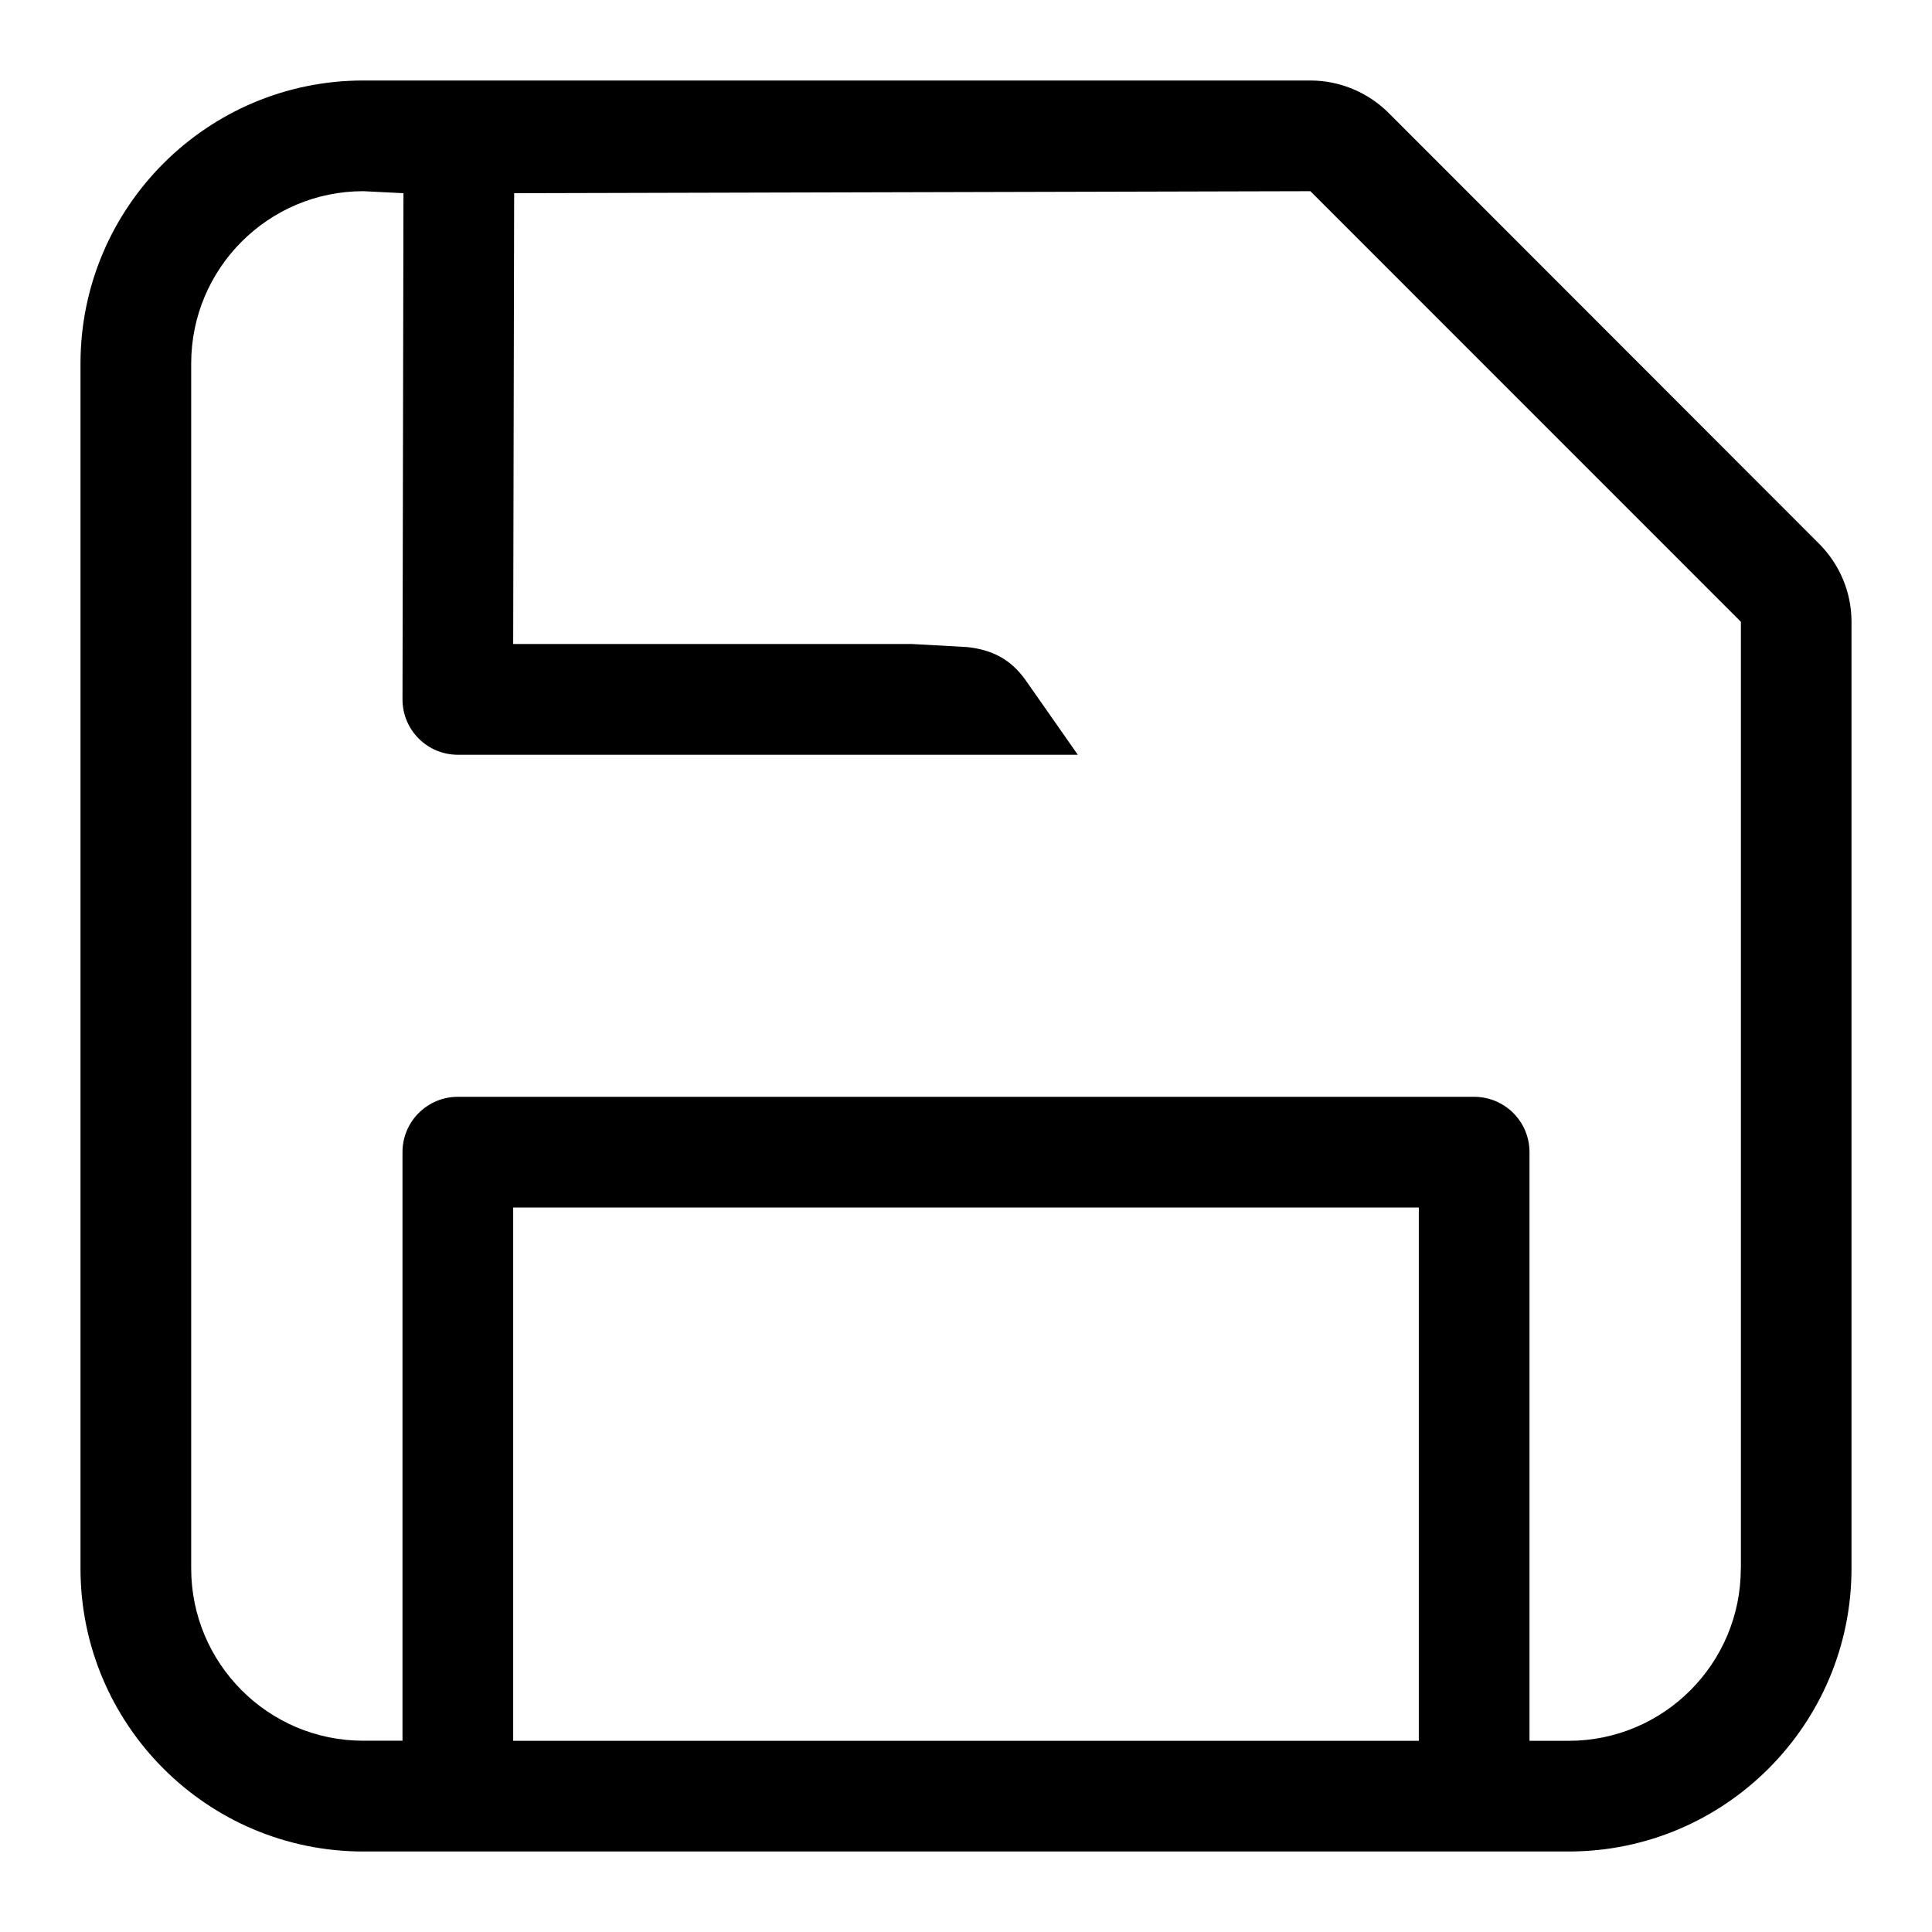 <!-- Generated by IcoMoon.io -->
<svg version="1.1" xmlns="http://www.w3.org/2000/svg" width="24" height="24" viewBox="0 0 24 24">
<title>save</title>
<path d="M22.596 6.753l-5.345-5.349c-0.258-0.258-0.609-0.404-0.974-0.404h-11.764c-1.936 0-3.513 1.574-3.513 3.516v14.969c0 1.941 1.577 3.515 3.513 3.515h14.974c1.936 0 3.513-1.574 3.513-3.516v-11.76c0-0.366-0.146-0.713-0.404-0.971zM17.625 21.625h-11.25v-6.625h11.25v6.625zM21.625 19.484c0 1.181-0.957 2.141-2.138 2.141h-0.487v-7.312c0-0.382-0.309-0.688-0.688-0.688h-12.624c-0.379 0-0.688 0.306-0.688 0.687v7.312h-0.487c-1.181 0-2.138-0.96-2.138-2.141v-14.967c0-1.181 0.957-2.141 2.138-2.141l0.499 0.025-0.012 6.288c0 0.382 0.309 0.688 0.688 0.688h7.701l-0.643-0.919c-0.193-0.276-0.431-0.386-0.732-0.419l-0.688-0.038h-4.951l0.012-5.6 9.891-0.025 5.348 5.349v11.76z"></path>
</svg>
